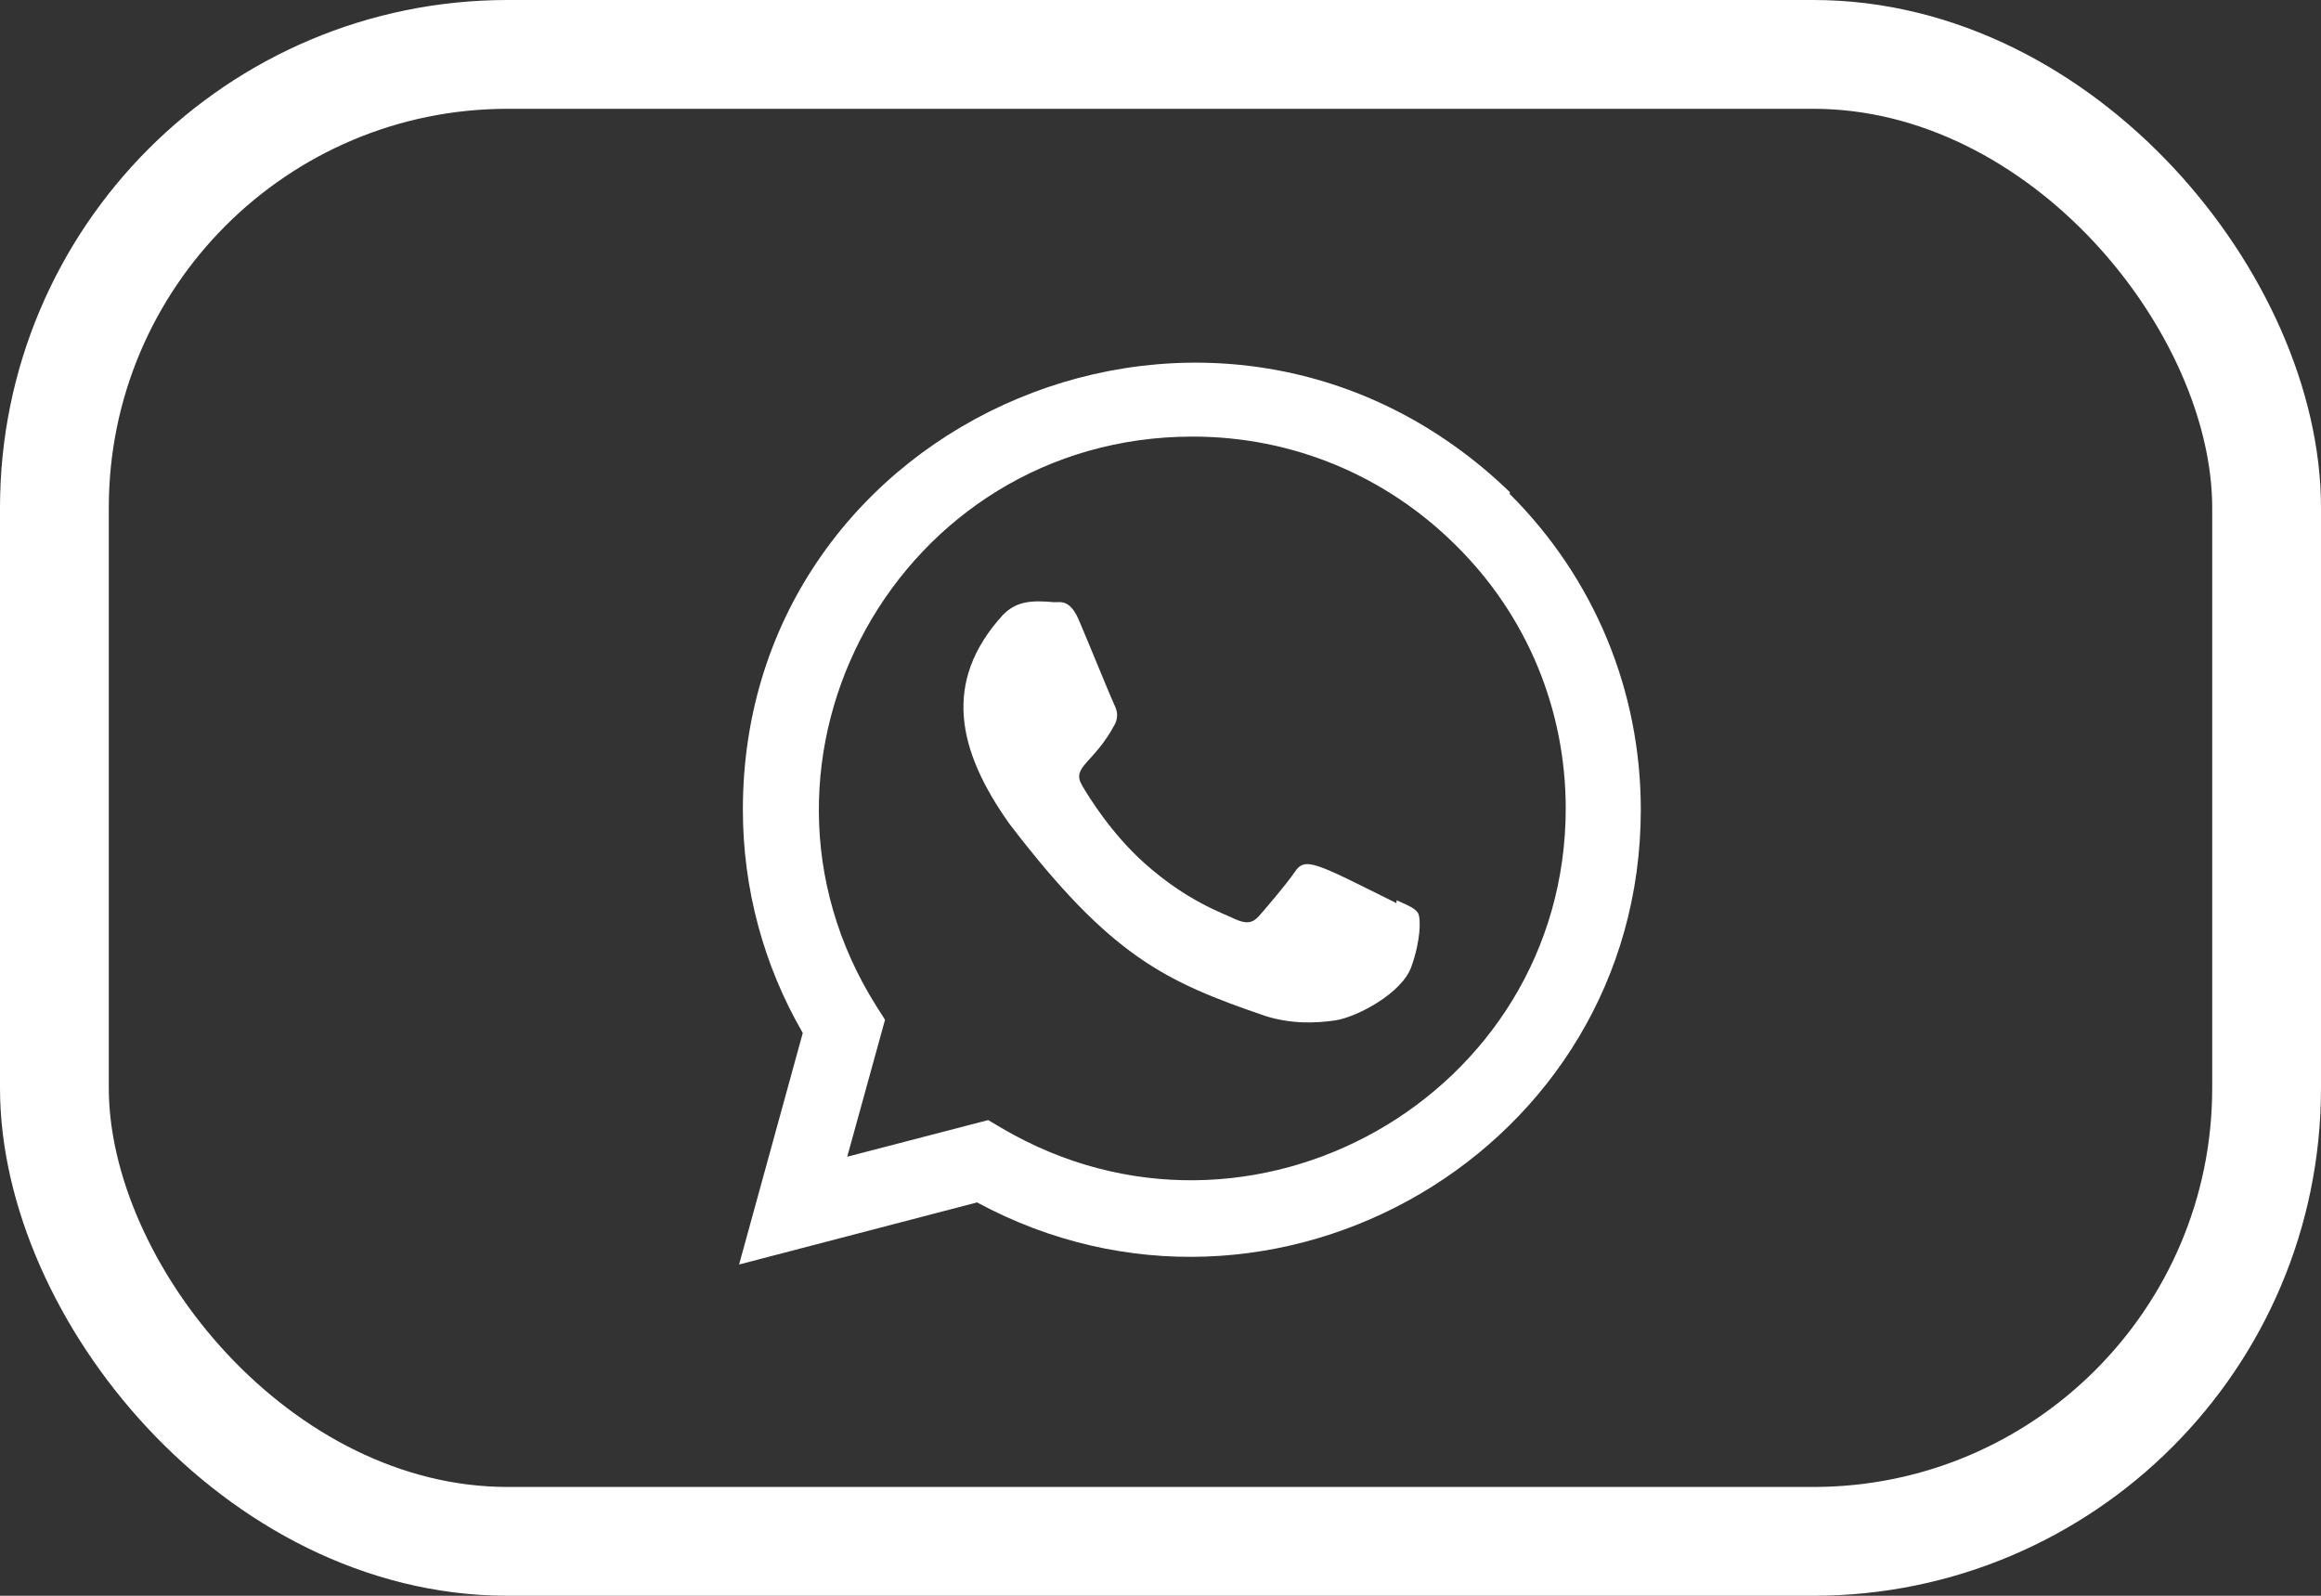 <svg width="32" height="22" viewBox="0 0 32 22" fill="none" xmlns="http://www.w3.org/2000/svg">
<rect x="0" y="0" width="32" height="22" fill="#333333" stroke="none"/>
<rect x="0.75" y="0.75" width="30.5" height="20.5" rx="6.25" stroke="white" stroke-width="1.5"/>
<g clip-path="url(#clip0_305_8206)">
<path d="M19.256 12.412L19.252 12.451C18.113 11.883 17.993 11.807 17.846 12.028C17.744 12.181 17.447 12.527 17.357 12.63C17.267 12.731 17.177 12.739 17.023 12.669C16.867 12.591 16.368 12.428 15.778 11.899C15.318 11.488 15.009 10.982 14.918 10.827C14.766 10.565 15.084 10.528 15.373 9.981C15.425 9.872 15.398 9.786 15.36 9.709C15.321 9.631 15.012 8.87 14.882 8.566C14.758 8.264 14.63 8.302 14.534 8.302C14.236 8.276 14.018 8.28 13.825 8.48C12.989 9.399 13.2 10.347 13.915 11.355C15.321 13.195 16.07 13.534 17.44 14.005C17.81 14.122 18.147 14.106 18.414 14.067C18.711 14.02 19.329 13.694 19.458 13.329C19.59 12.963 19.59 12.66 19.552 12.591C19.513 12.521 19.412 12.482 19.256 12.412Z" fill="white"/>
<path d="M20.819 6.787C16.836 2.936 10.244 5.729 10.242 11.161C10.242 12.247 10.526 13.306 11.068 14.241L10.19 17.433L13.471 16.577C17.566 18.789 22.62 15.852 22.622 11.164C22.622 9.519 21.98 7.971 20.812 6.807L20.819 6.787ZM21.587 11.147C21.584 15.101 17.243 17.571 13.81 15.552L13.624 15.442L11.681 15.947L12.202 14.059L12.078 13.864C9.942 10.463 12.396 6.019 16.443 6.019C17.818 6.019 19.108 6.555 20.08 7.526C21.052 8.489 21.587 9.78 21.587 11.147Z" fill="white"/>
</g>
<defs>
<clipPath id="clip0_305_8206">
<rect width="12.433" height="12.433" fill="white" transform="translate(10.19 5)"/>
</clipPath>
</defs>
</svg>
